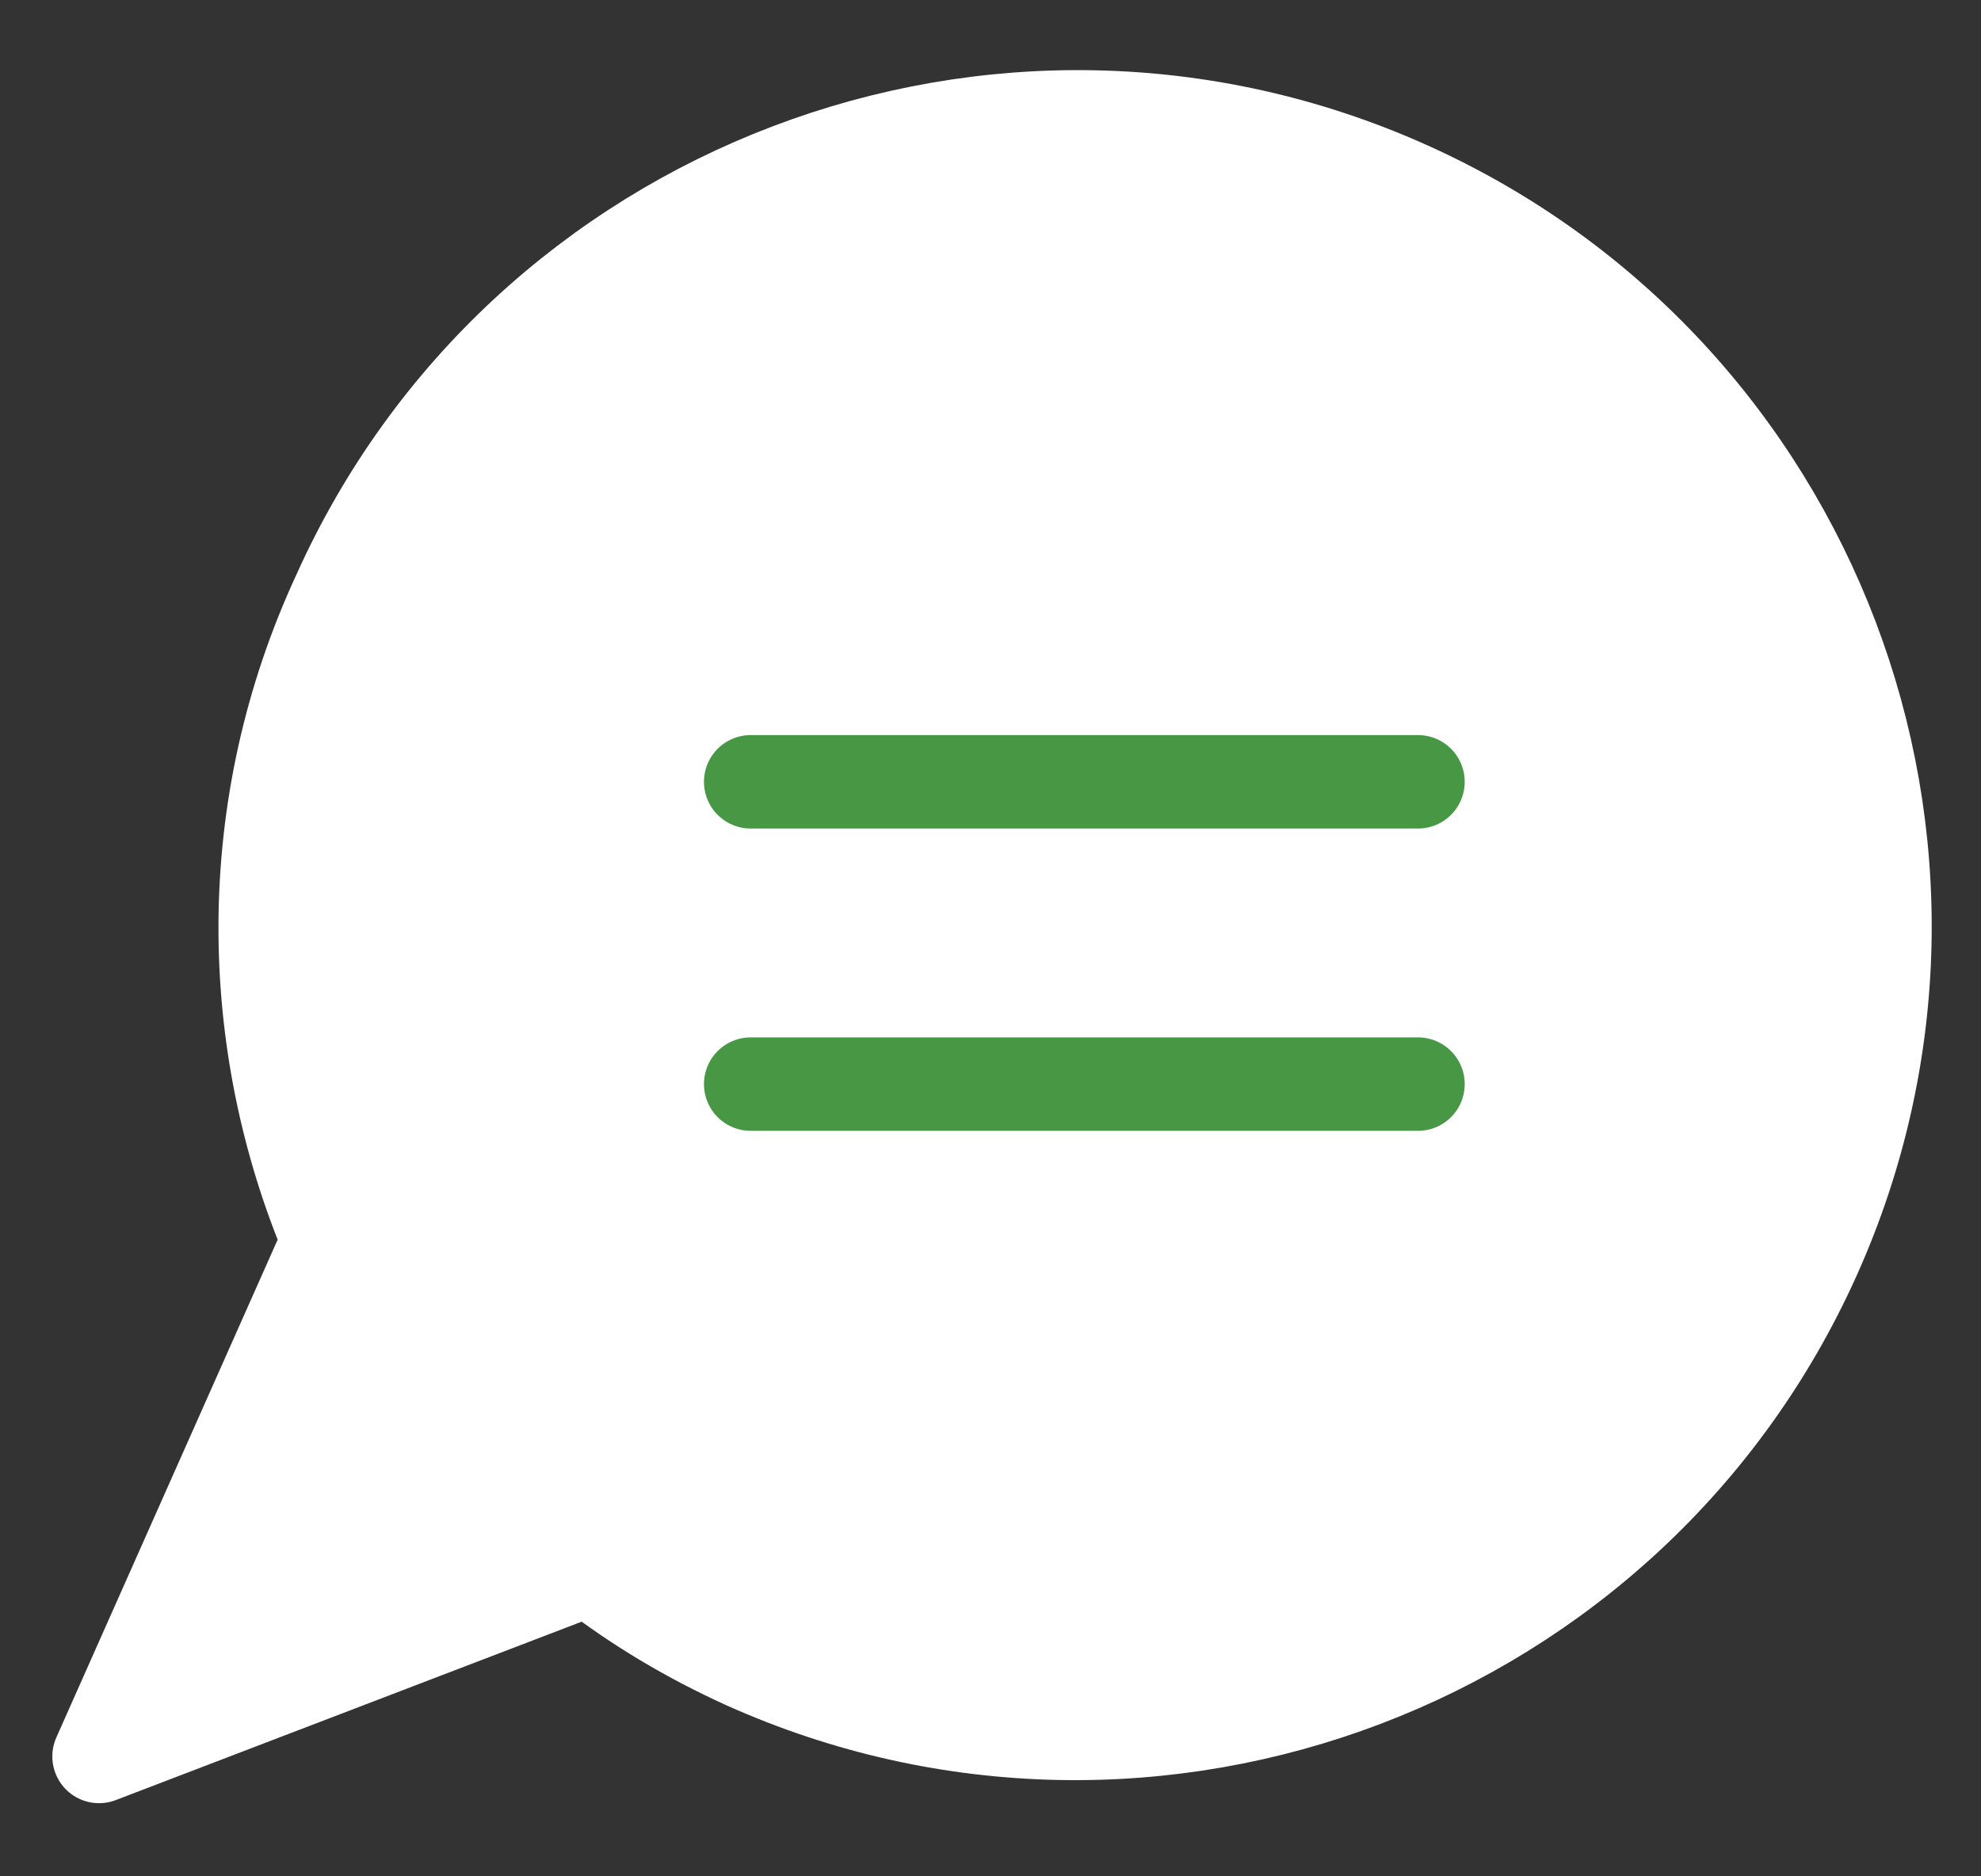 <?xml version="1.0" encoding="utf-8"?>
<!-- Generator: Adobe Illustrator 19.2.0, SVG Export Plug-In . SVG Version: 6.00 Build 0)  -->
<svg version="1.1" id="Layer_1" xmlns="http://www.w3.org/2000/svg" xmlns:xlink="http://www.w3.org/1999/xlink" x="0px" y="0px"
	 viewBox="0 0 38 36" style="enable-background:new 0 0 38 36;" xml:space="preserve">
<rect x="0" y="0" width="38" height="36" fill="#333333" stroke="none"/>
<style type="text/css">
	.st0{fill:none;stroke:#489744;stroke-linecap:round;stroke-linejoin:round;stroke-miterlimit:10;}
	.st1{fill:#FFFFFF;}
	.st2{fill:none;stroke:#FFFFFF;stroke-width:2;stroke-linecap:round;stroke-miterlimit:10;}
	.st3{fill:#808083;}
	.st4{fill:none;stroke:#FFFFFF;stroke-width:2;stroke-linecap:round;stroke-linejoin:round;stroke-miterlimit:10;}
	.st5{fill:#FFFFFF;stroke:#FFFFFF;stroke-width:1.793;stroke-linecap:round;stroke-linejoin:round;stroke-miterlimit:10;}
	.st6{fill:none;stroke:#489744;stroke-width:1.793;stroke-linecap:round;stroke-linejoin:round;stroke-miterlimit:10;}
	.st7{fill:none;stroke:#FFFFFF;stroke-width:2.532;stroke-linecap:round;stroke-linejoin:round;stroke-miterlimit:10;}
	.st8{fill:#489744;}
</style>
<g>
	<path class="st5" d="M11.3,30.1c0.9,0.7,1.9,1.3,3,1.8c7.8,3.5,17,0,20.5-7.8c3.5-7.8,0-17-7.8-20.5c-7.8-3.5-17,0-20.5,7.8
		C4.6,15.5,4.7,20,6.3,23.8l-4.4,9.9L11.3,30.1z"/>
</g>
<line class="st6" x1="14.4" y1="15" x2="27.2" y2="15"/>
<line class="st6" x1="14.4" y1="20.8" x2="27.2" y2="20.8"/>
</svg>
